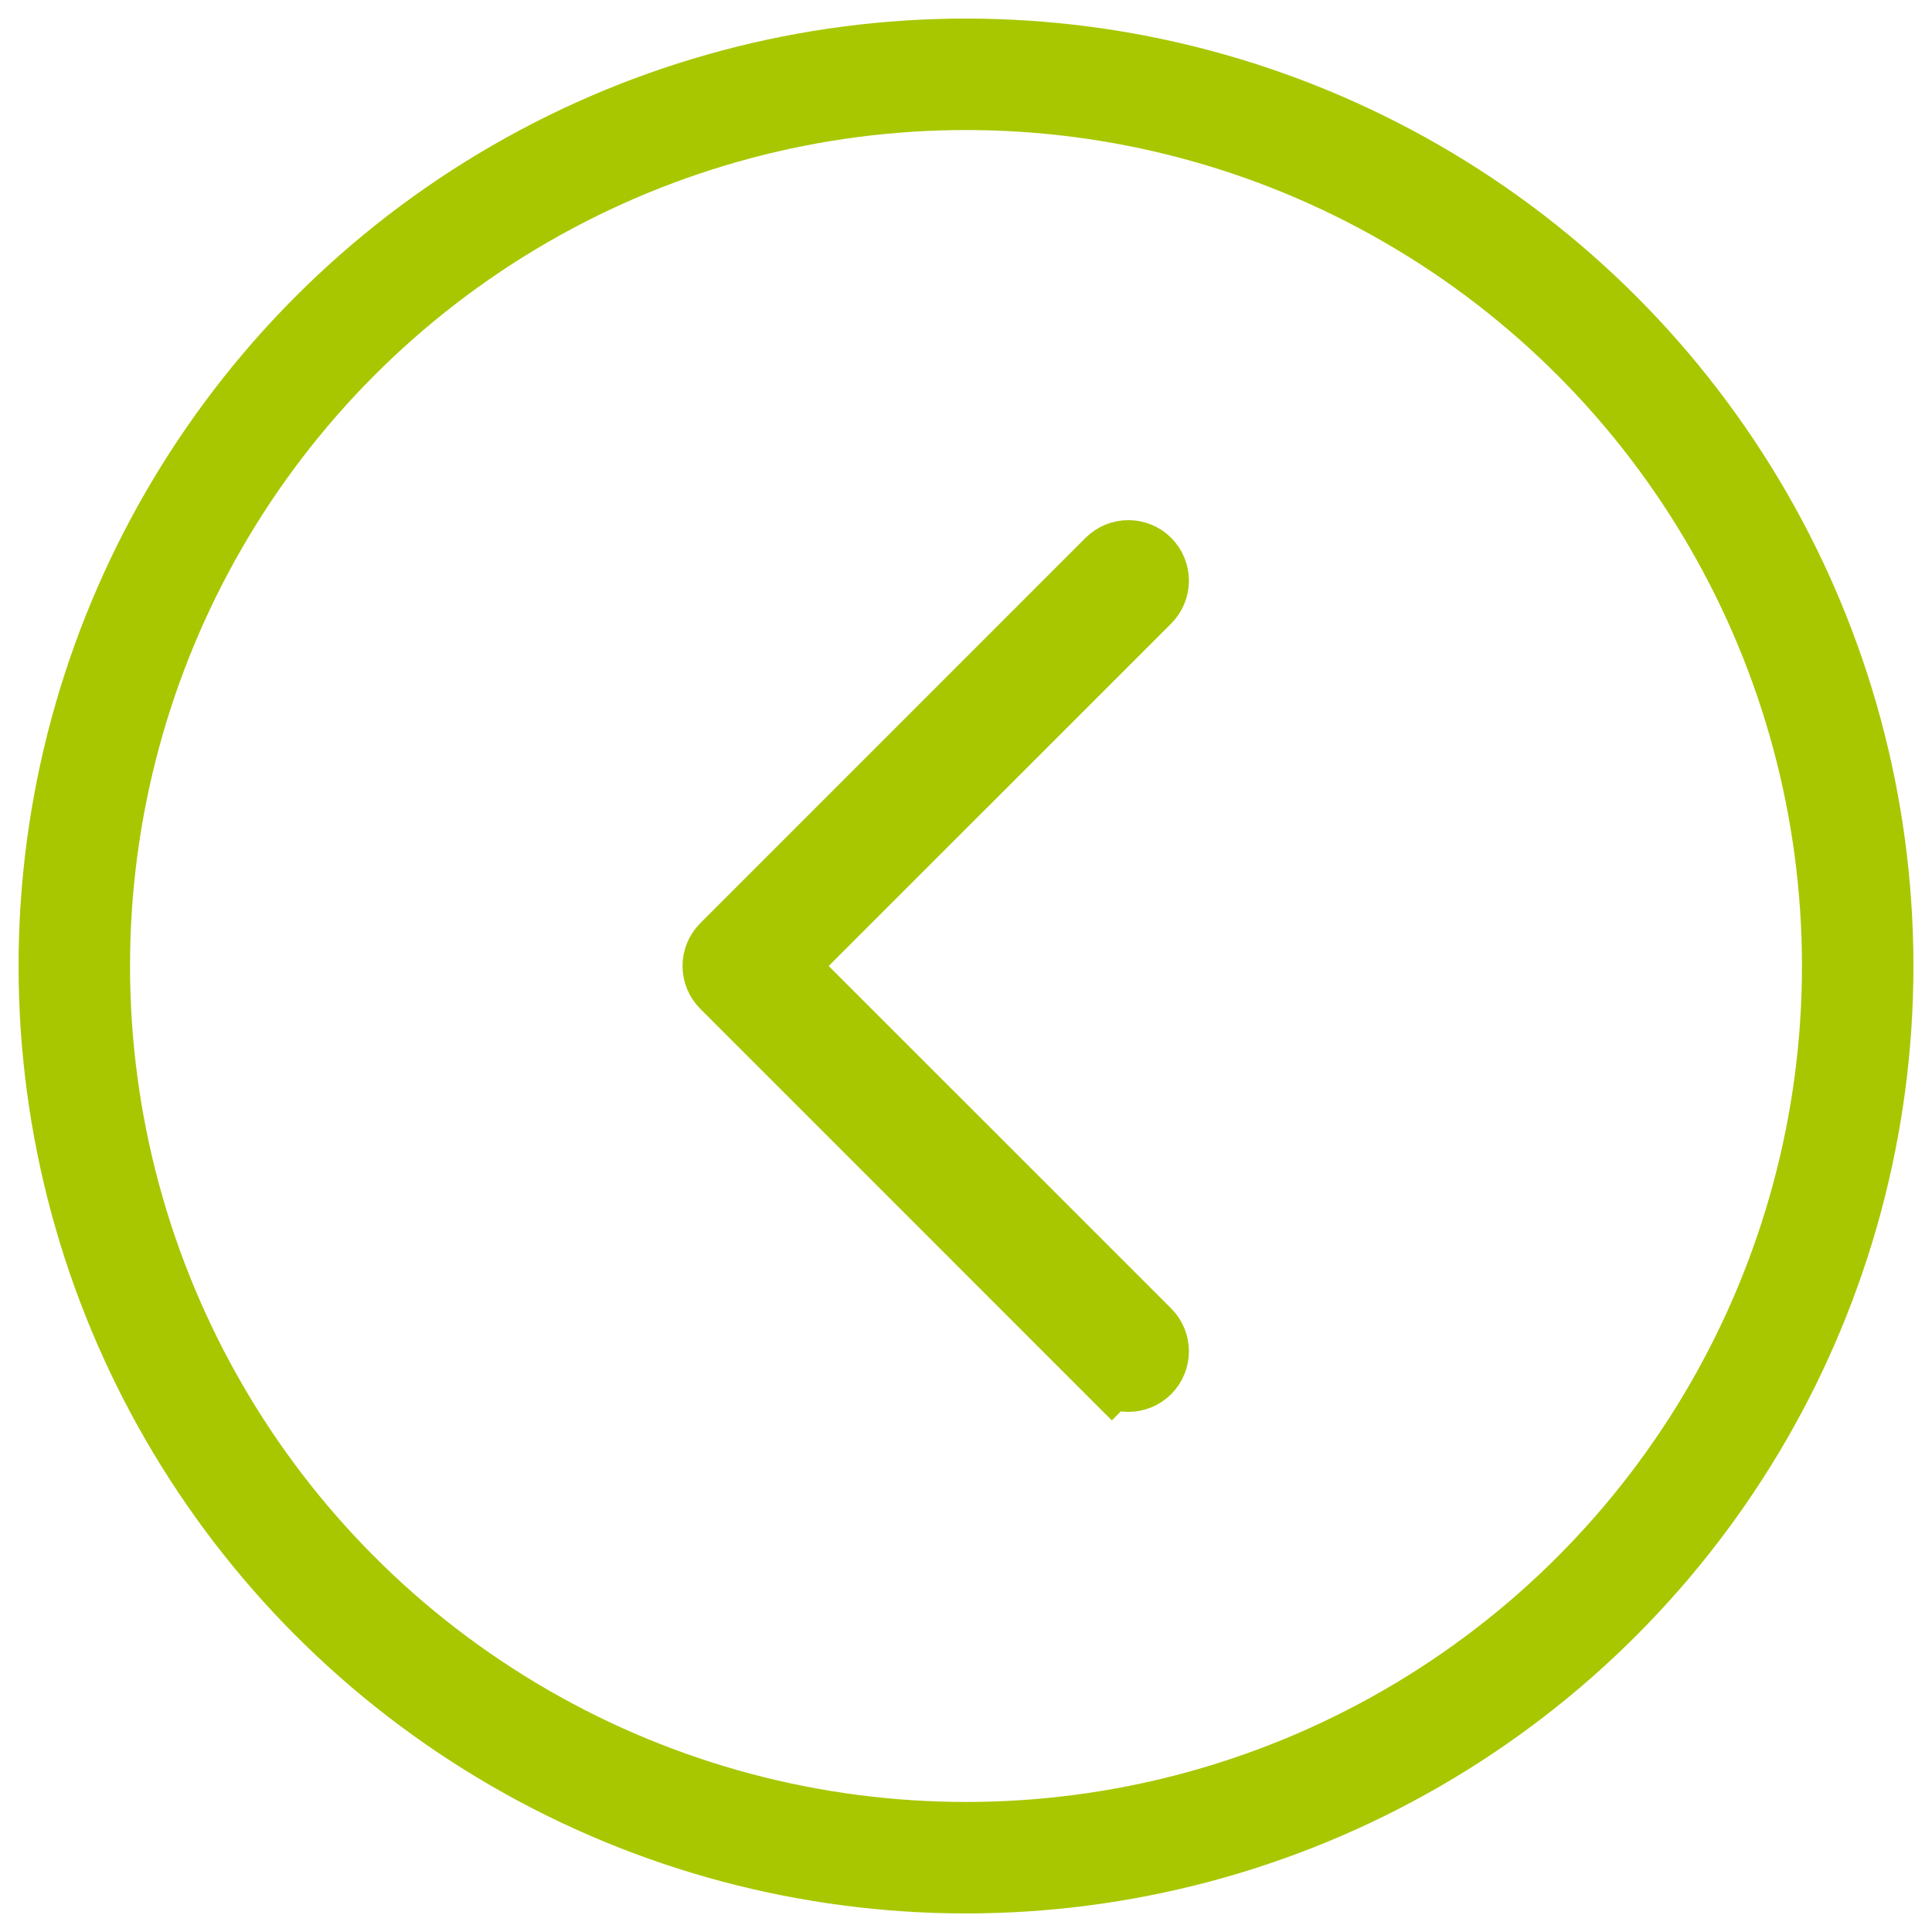 <svg width="52" height="52" viewBox="0 0 52 52" fill="none" xmlns="http://www.w3.org/2000/svg">
<path d="M21.597 26.707L20.89 26L21.597 25.293L30.816 16.075C31.061 15.829 31.061 15.43 30.816 15.184C30.57 14.938 30.171 14.938 29.925 15.184L19.555 25.555C19.309 25.801 19.309 26.199 19.555 26.445L29.925 36.816L29.218 37.523L29.925 36.816C30.171 37.062 30.57 37.062 30.816 36.816C31.061 36.57 31.061 36.171 30.816 35.925L21.597 26.707Z" fill="#A8C700" stroke="#A8C700" stroke-width="2"/>
<circle cx="24" cy="24" r="24" transform="matrix(-1 0 0 1 50 2)" stroke="#A8C700" stroke-width="3"/>
</svg>

